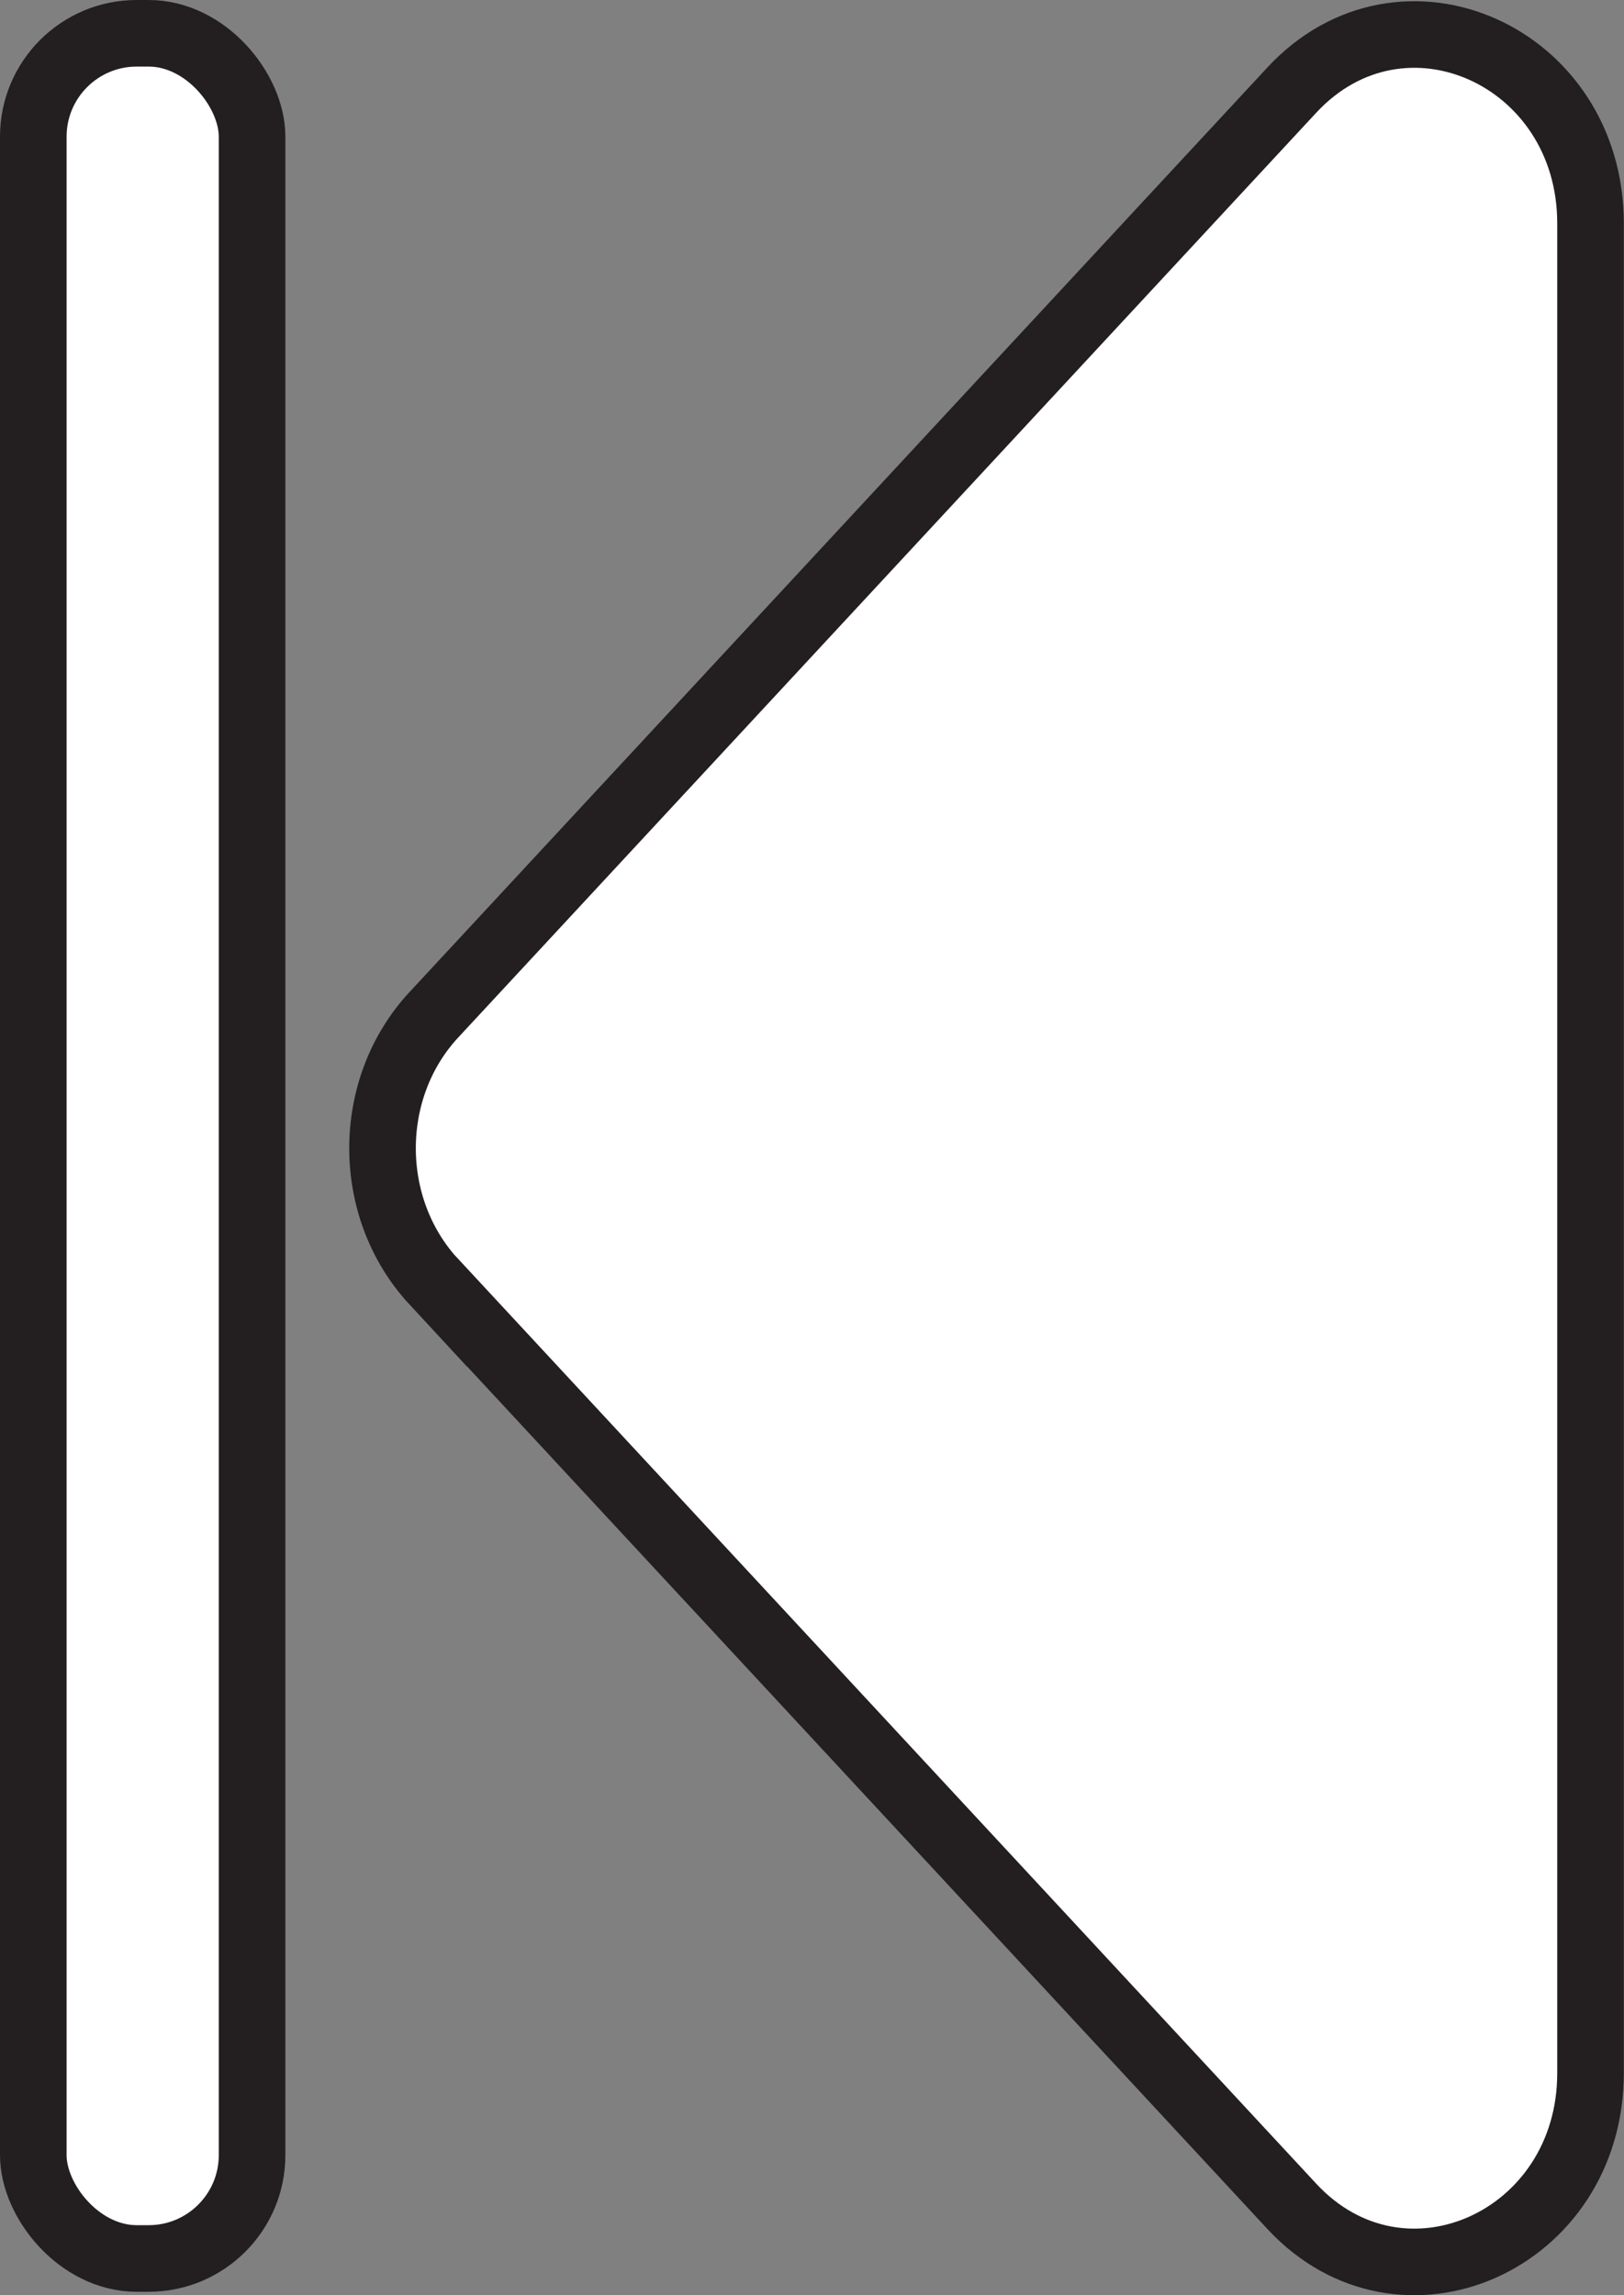 <?xml version="1.0" encoding="UTF-8"?>
<svg id="Layer_2" data-name="Layer 2" xmlns="http://www.w3.org/2000/svg" viewBox="0 0 97.54 137.86">
  <rect x="0" y="0" width="97.54" height="137.86" fill="#808080" stroke="none"/>
  <defs>
    <style>
      .cls-1 {
        fill: #fff;
        stroke: #231f20;
        stroke-miterlimit: 10;
        stroke-width: 4px;
      }
    </style>
  </defs>
  <g id="play">
    <g id="last">
      <path class="cls-1" d="m26.05,76.97l51.54,55.55c6.62,7.13,17.94,2.08,17.94-8.01V13.42c0-10.09-11.32-15.14-17.94-8.01L26.05,60.96c-4.1,4.42-4.1,11.59,0,16.02Z"/>
      <rect class="cls-1" x="2" y="2" width="13.14" height="133.65" rx="6.21" ry="6.21" transform="translate(17.14 137.65) rotate(-180)"/>
    </g>
  </g>
</svg>